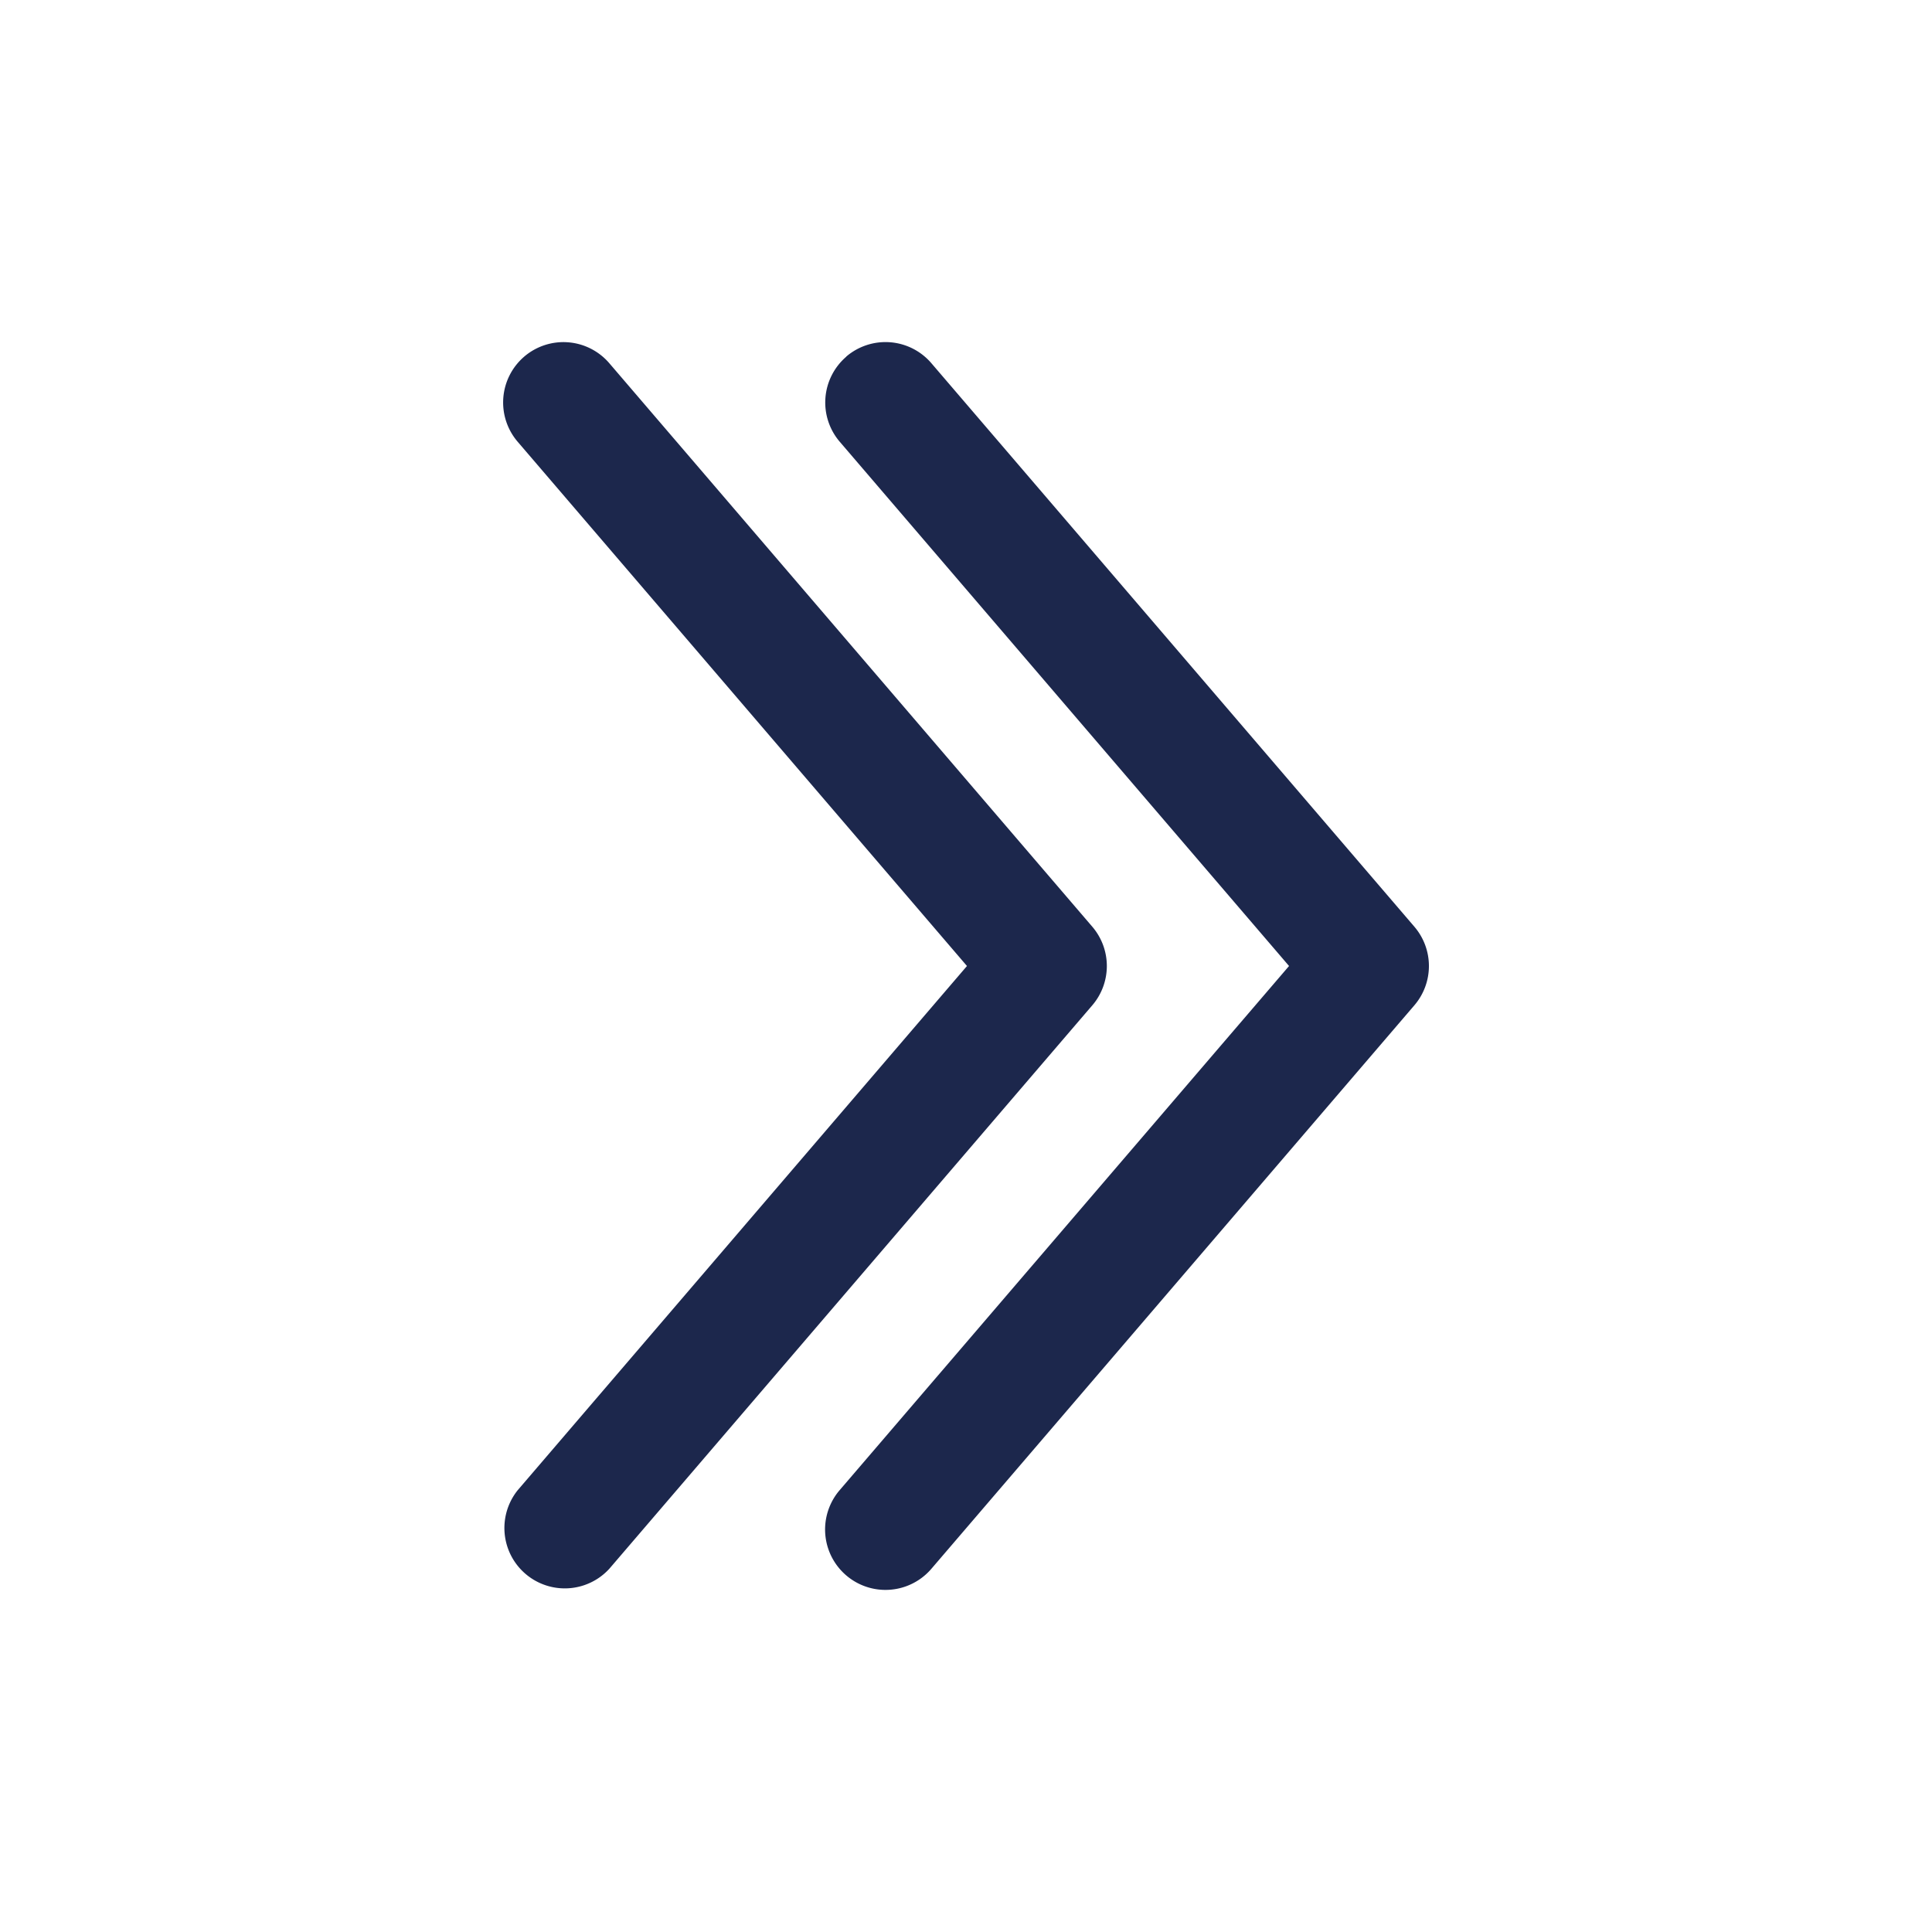 <svg xmlns="http://www.w3.org/2000/svg" width="24" height="24" fill="none">
  <path fill="#1C274C" fill-rule="evenodd" d="M6.512 4.43a.75.75 0 0 1 1.057.082l6 7a.75.75 0 0 1 0 .976l-6 7a.75.75 0 0 1-1.138-.976L12.012 12 6.431 5.488a.75.75 0 0 1 .08-1.057Zm4 0a.75.75 0 0 1 1.058.082l6 7a.75.75 0 0 1 0 .976l-6 7a.75.75 0 0 1-1.14-.976L16.013 12l-5.581-6.512a.75.75 0 0 1 .081-1.057Z" clip-rule="evenodd"/>
</svg>
